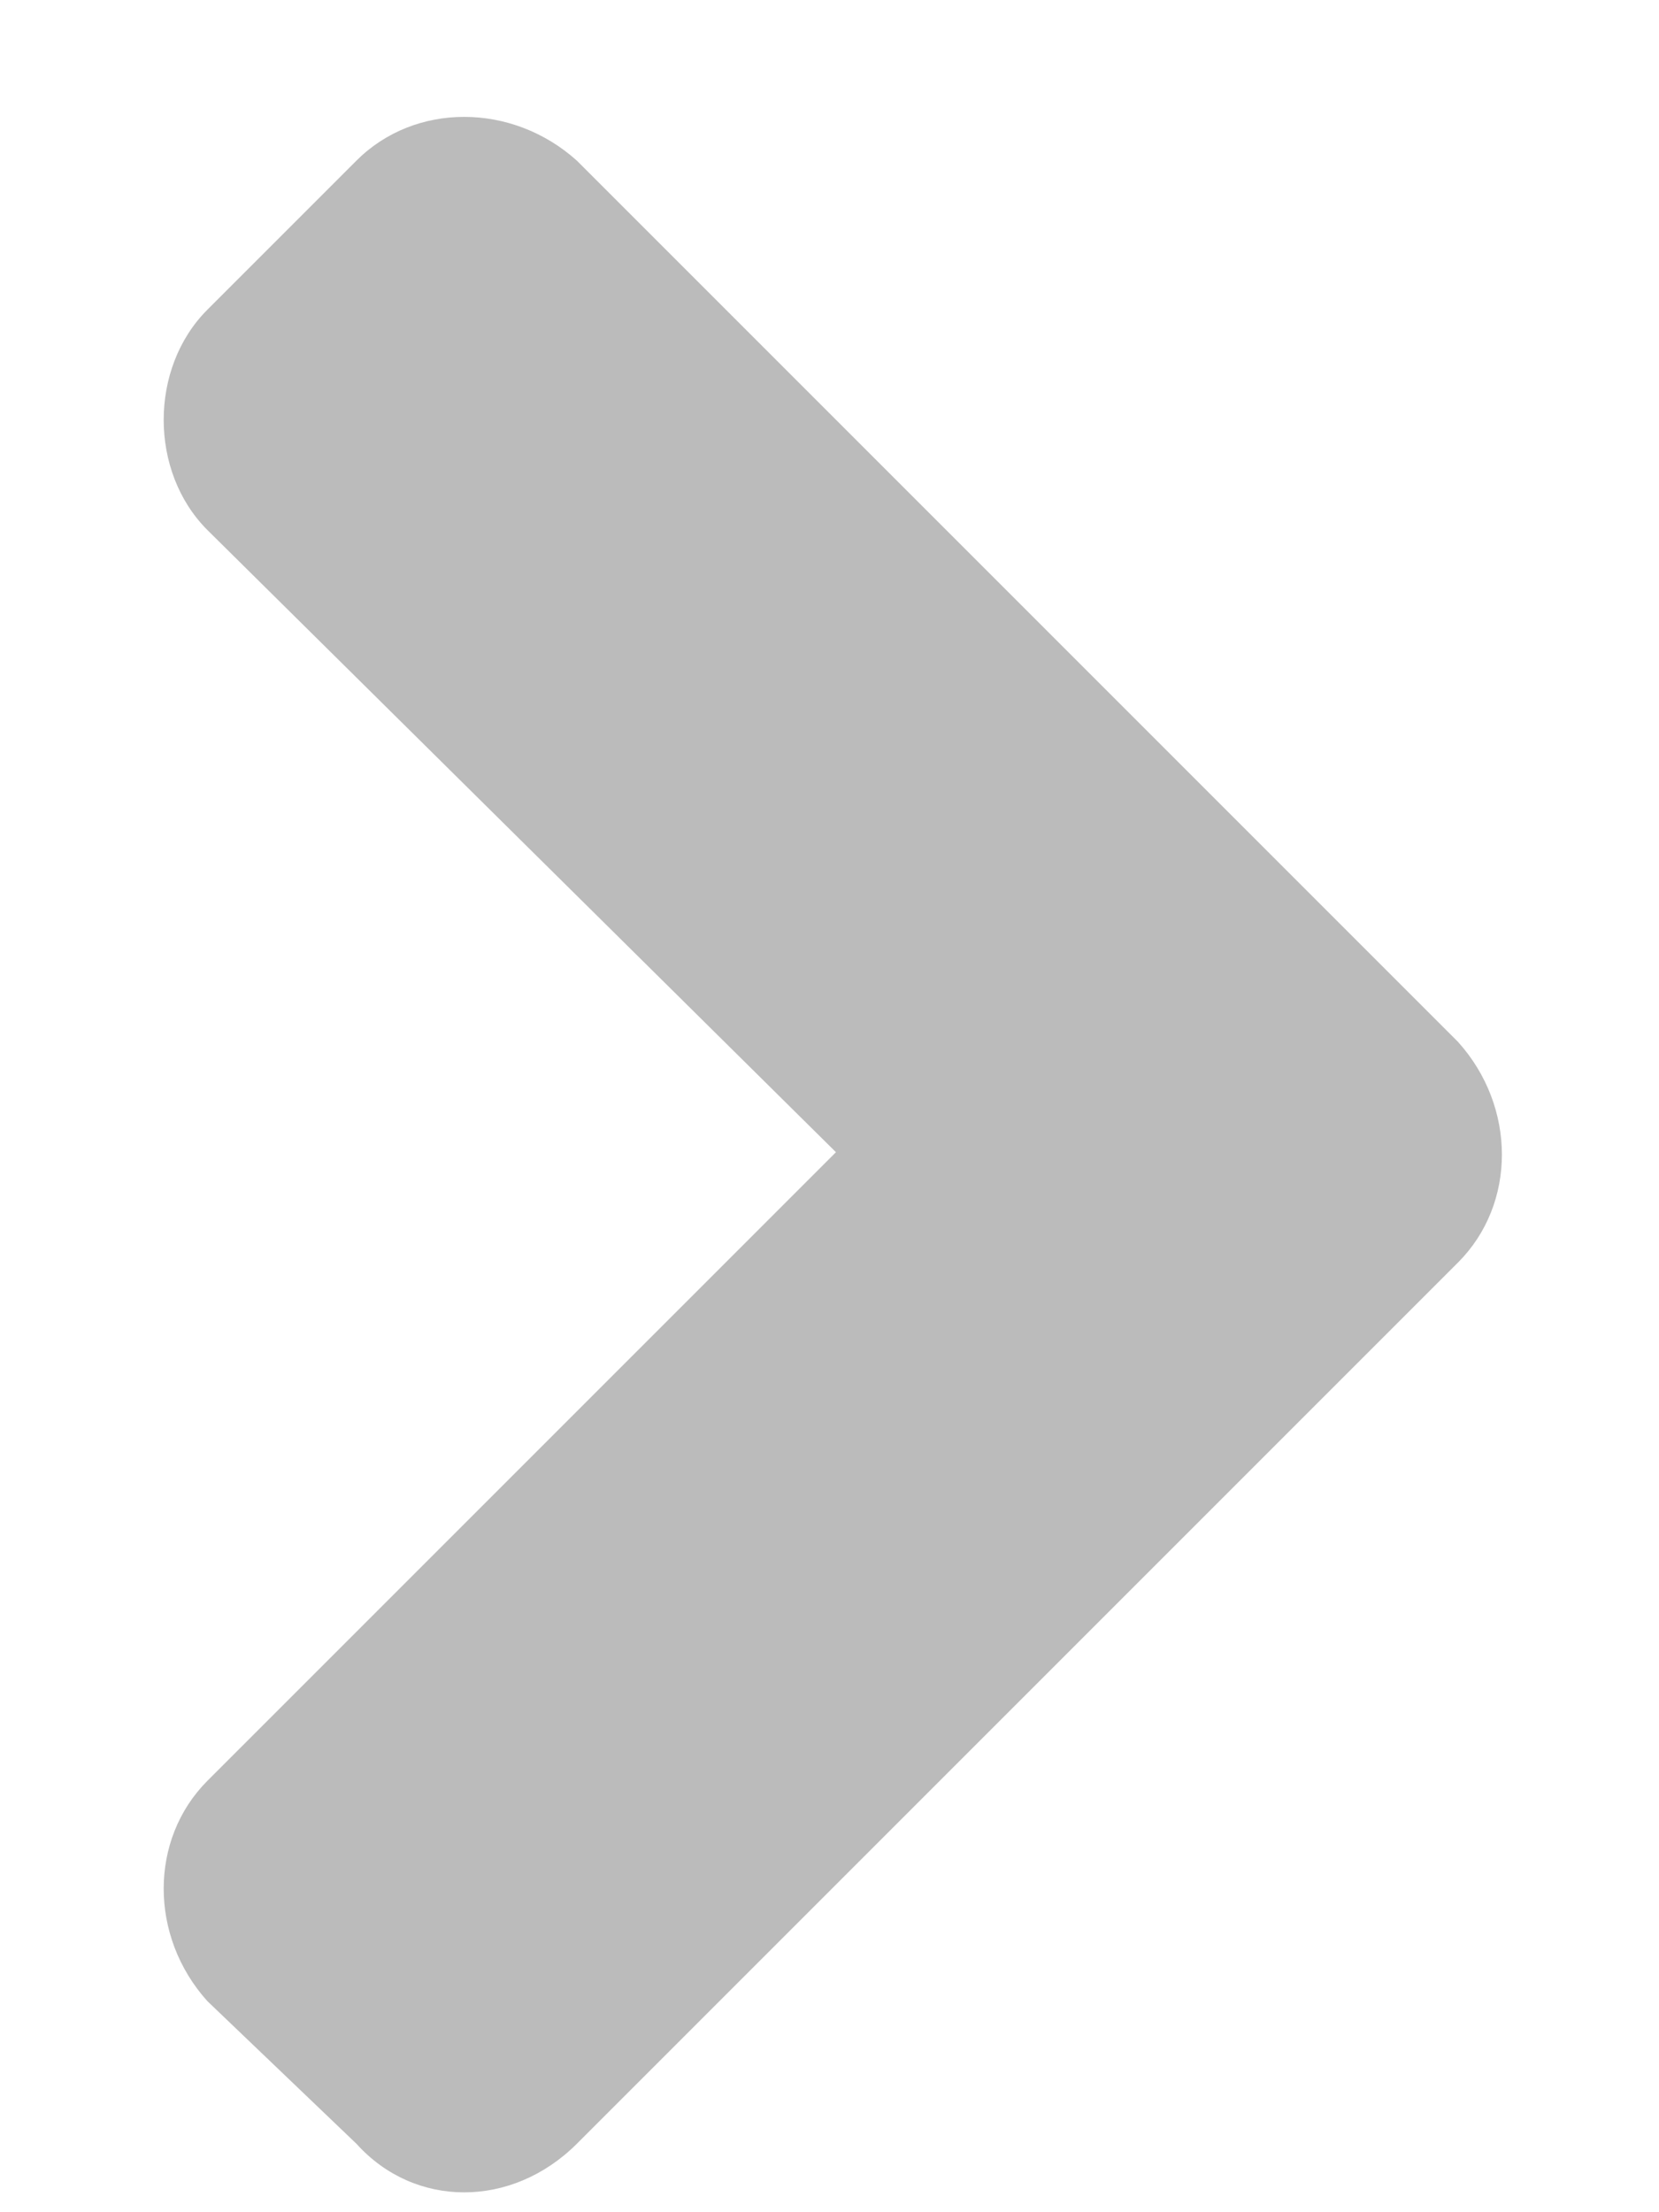 <svg width="9" height="12" viewBox="0 0 9 12" fill="none" xmlns="http://www.w3.org/2000/svg">
<path d="M7.91 5.652C8.227 6.004 8.227 6.531 7.91 6.848L3.129 11.629C2.777 11.98 2.25 11.98 1.934 11.629L1.125 10.855C0.809 10.504 0.809 9.977 1.125 9.66L4.535 6.25L1.125 2.875C0.809 2.559 0.809 1.996 1.125 1.68L1.934 0.871C2.25 0.555 2.777 0.555 3.129 0.871L7.91 5.652Z" fill="#BBBBBB"/>
</svg>
